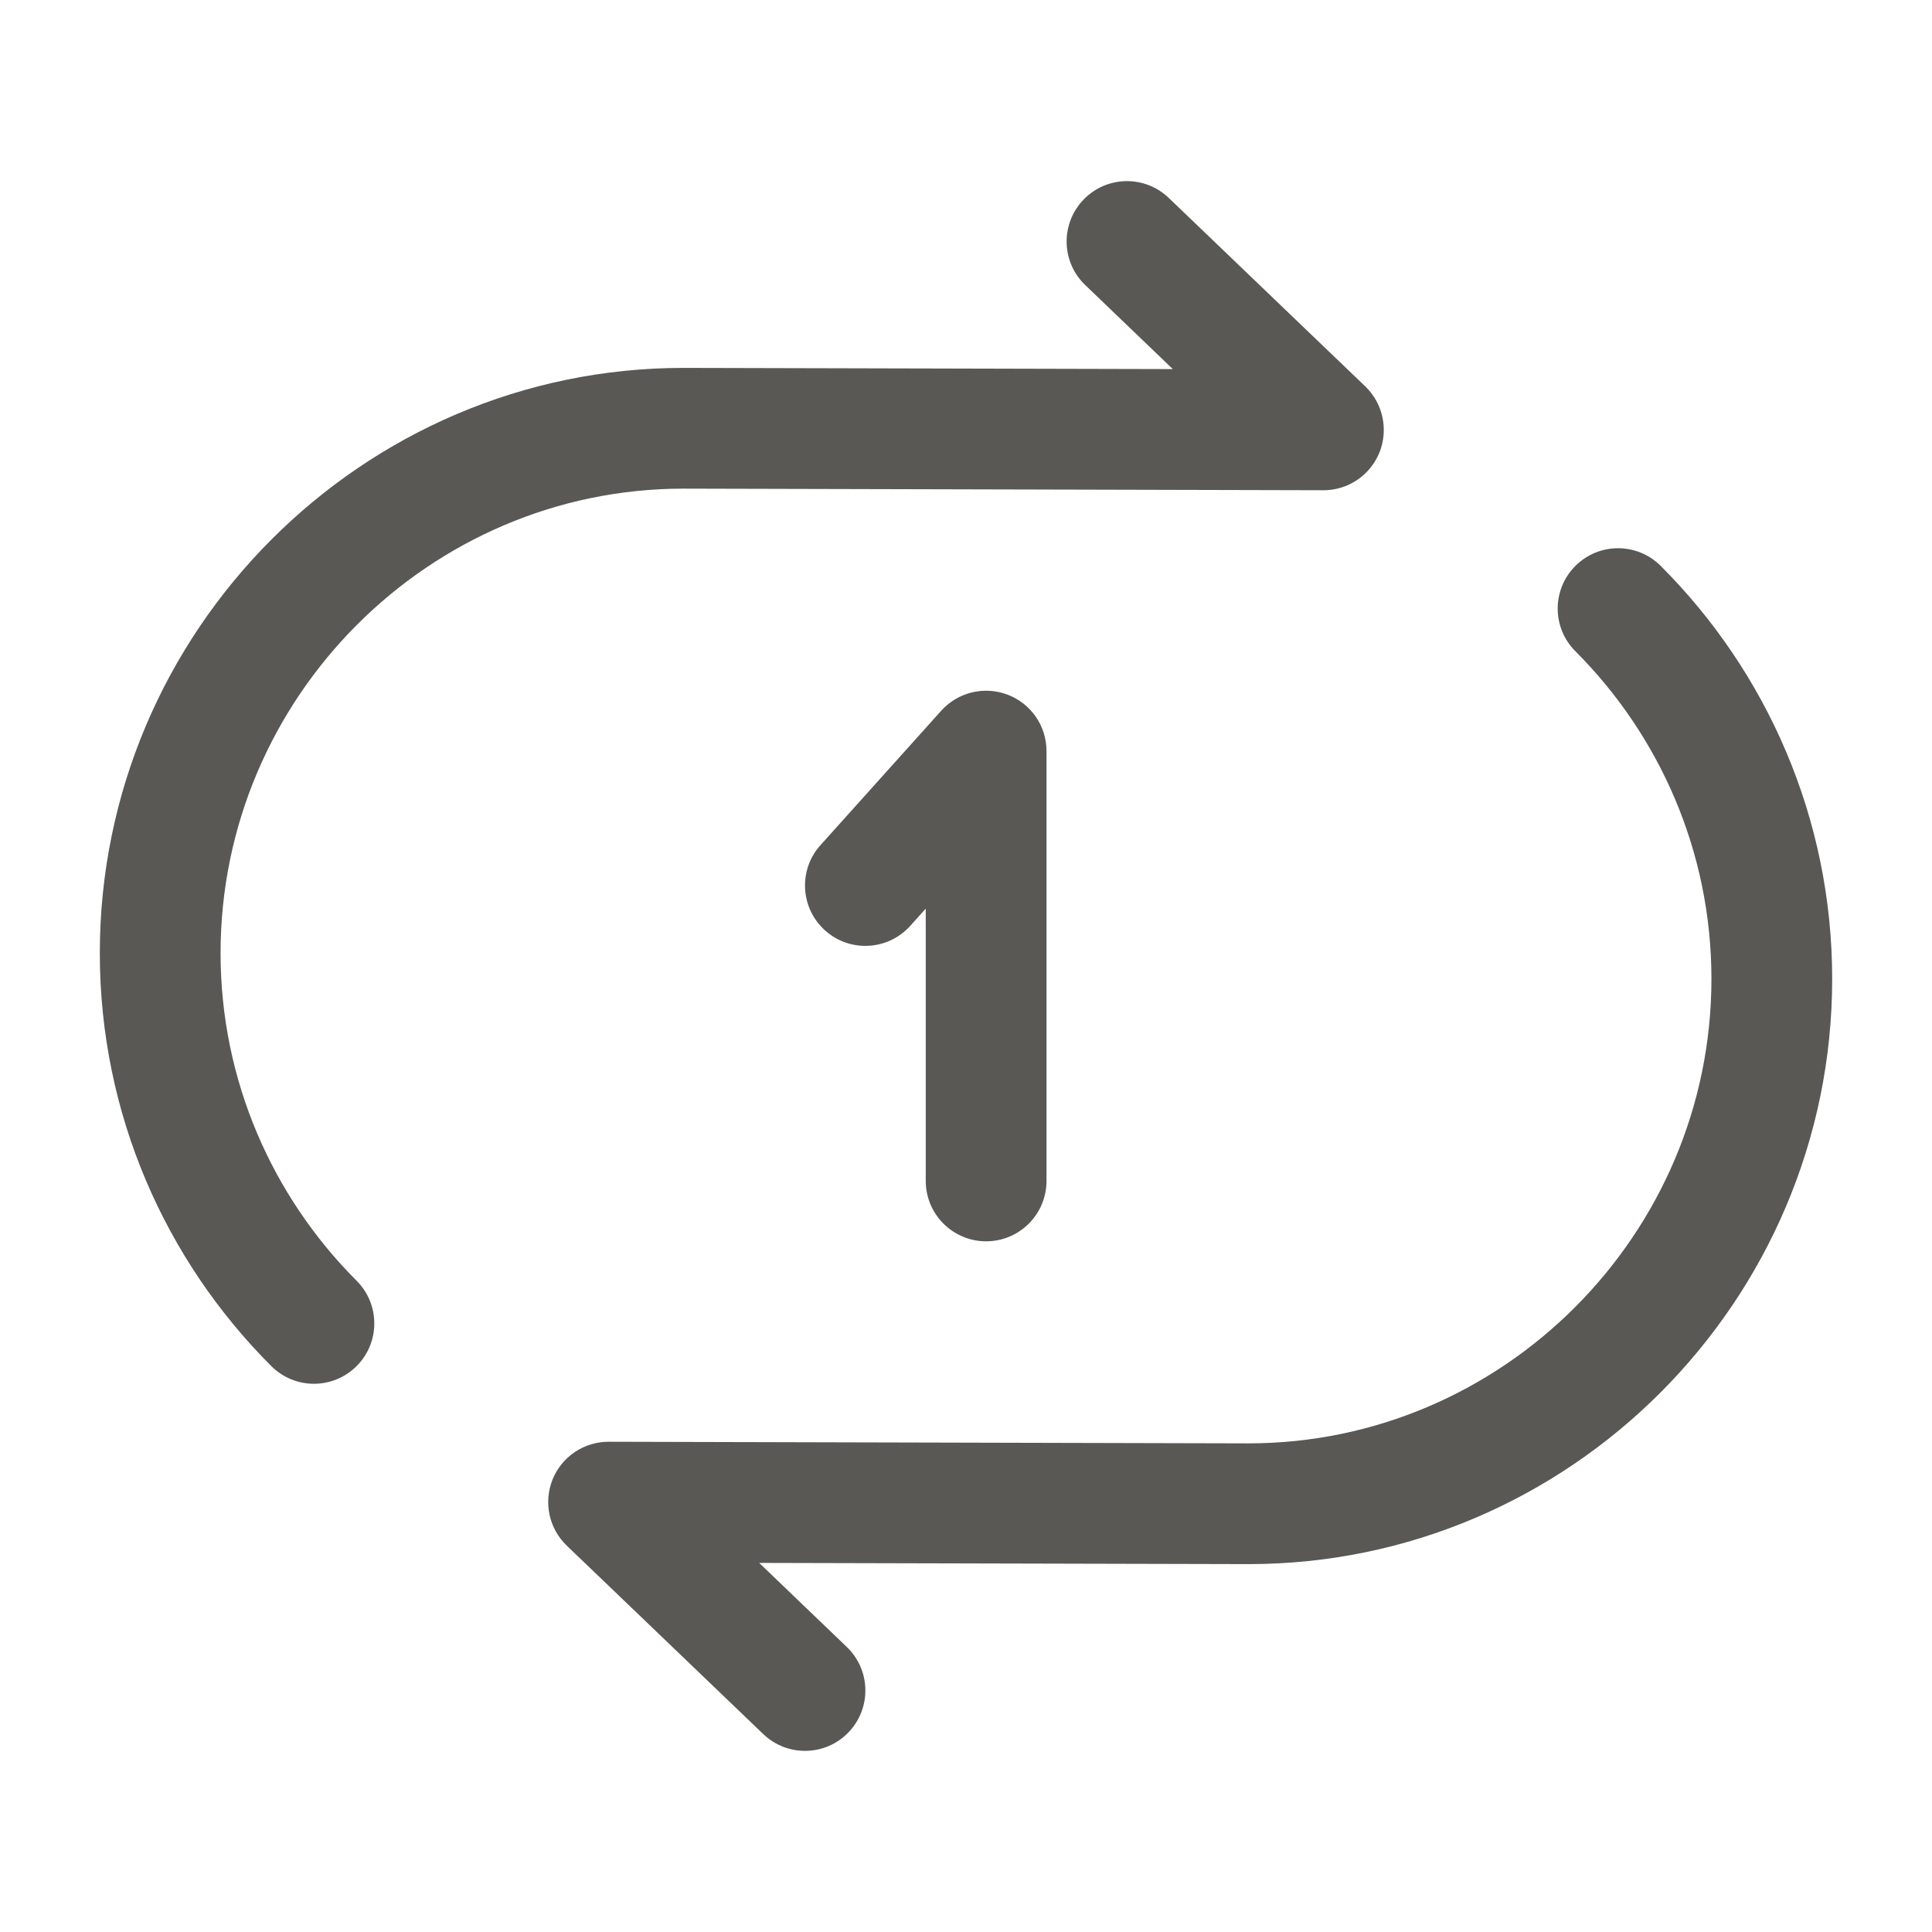<svg width="24" height="24" viewBox="0 0 24 24" fill="none" xmlns="http://www.w3.org/2000/svg">
<path fill-rule="evenodd" clip-rule="evenodd" d="M13.459 2.481C13.745 2.182 14.22 2.172 14.519 2.459L16.959 4.799C17.18 5.011 17.25 5.336 17.136 5.621C17.021 5.905 16.745 6.091 16.438 6.09L8.49 6.07C8.49 6.07 8.489 6.07 8.489 6.07C5.335 6.071 2.74 8.663 2.74 11.84C2.74 13.422 3.385 14.864 4.43 15.91C4.723 16.203 4.723 16.677 4.43 16.97C4.137 17.263 3.663 17.263 3.37 16.97C2.055 15.656 1.24 13.838 1.24 11.84C1.24 7.837 4.504 4.57 8.49 4.57H8.492L14.569 4.585L13.481 3.541C13.182 3.255 13.172 2.78 13.459 2.481ZM19.57 7.03C19.863 6.737 20.337 6.737 20.63 7.03C21.945 8.344 22.76 10.162 22.76 12.16C22.76 16.163 19.496 19.43 15.51 19.43L15.508 19.43L9.431 19.415L10.519 20.459C10.818 20.745 10.828 21.22 10.541 21.519C10.255 21.818 9.78 21.828 9.481 21.541L7.041 19.201C6.82 18.989 6.75 18.664 6.864 18.379C6.979 18.095 7.255 17.909 7.562 17.91L15.51 17.93C15.51 17.93 15.511 17.93 15.511 17.93C18.665 17.929 21.26 15.337 21.26 12.16C21.26 10.578 20.615 9.136 19.57 8.09C19.277 7.797 19.277 7.323 19.57 7.03ZM12.518 8.63C12.809 8.741 13 9.019 13 9.33V14.67C13 15.084 12.664 15.42 12.25 15.42C11.836 15.42 11.5 15.084 11.5 14.67V11.287L11.308 11.501C11.031 11.809 10.557 11.835 10.249 11.558C9.941 11.281 9.915 10.807 10.192 10.499L11.692 8.829C11.9 8.598 12.228 8.519 12.518 8.63Z" fill="#595854"/>
</svg>
